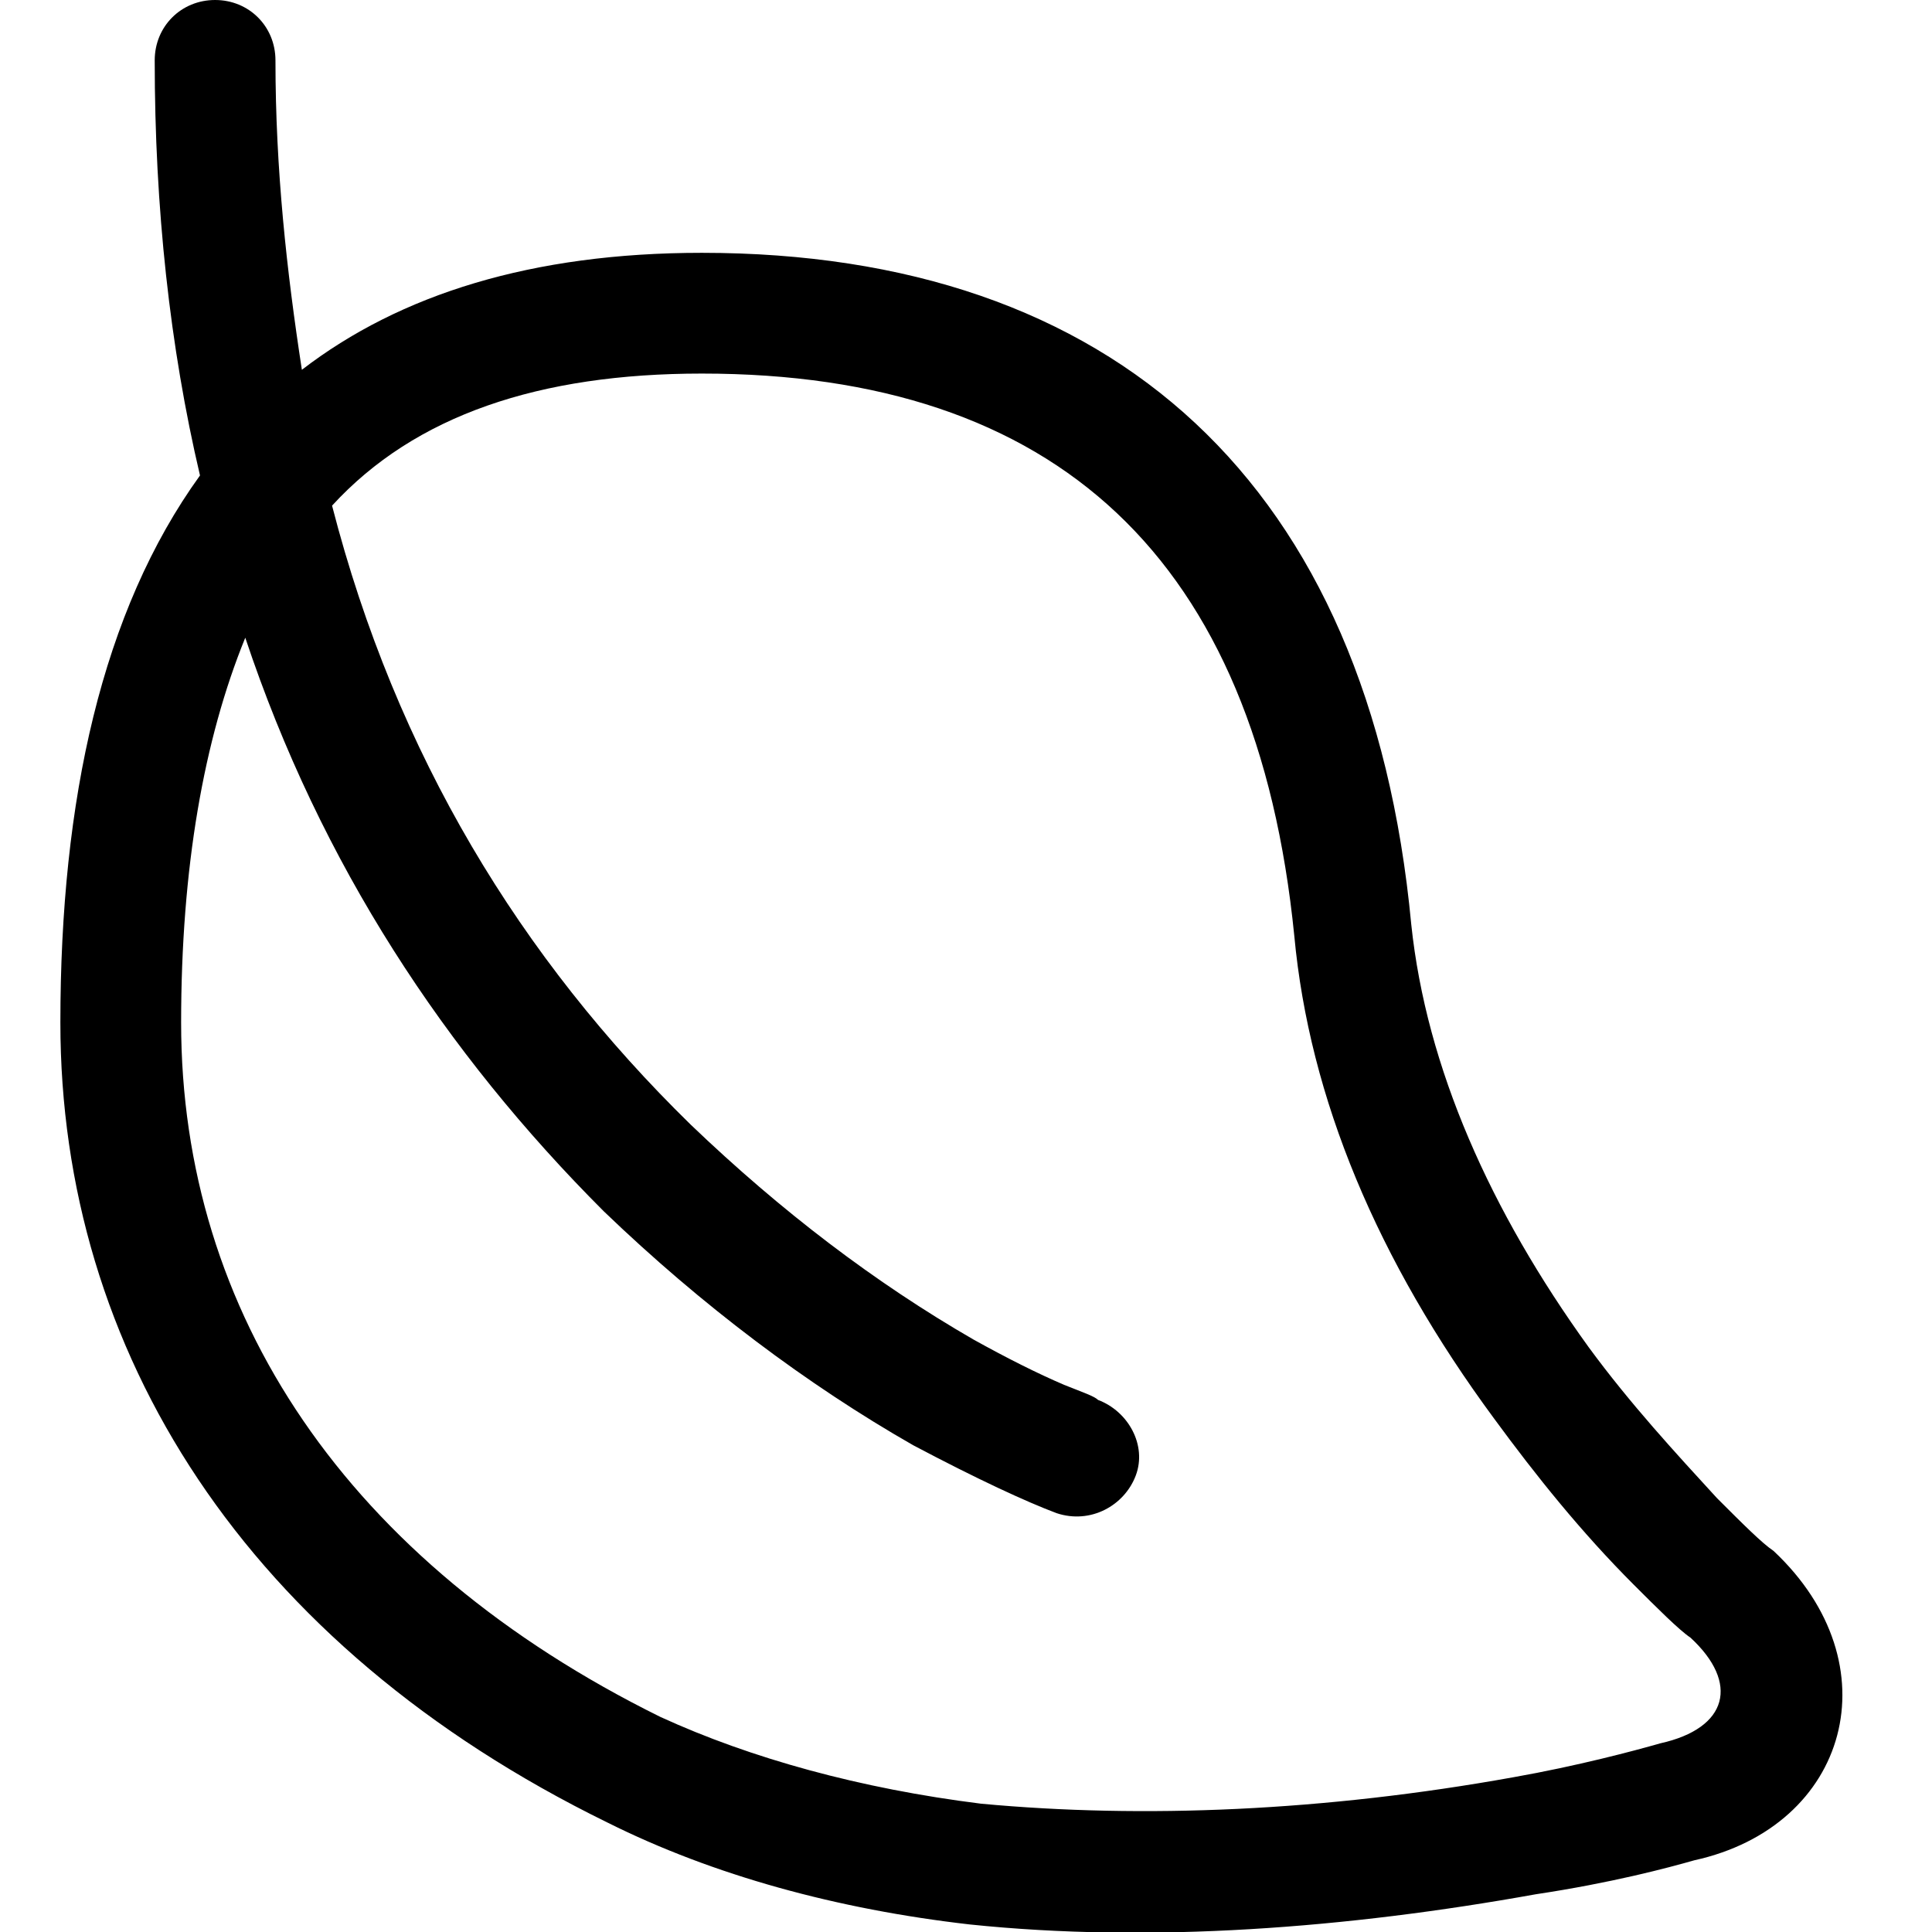 <svg viewBox="0 0 512 512" width="32" height="32">
  <path d="M80 98c26-20 61-31 106-31 109 0 177 61 188 178 4 38 21 76 47 112 11 15 23 28 34 40 7 7 12 12 15 14 32 30 20 73-21 82-7 2-22 6-42 9-50 9-102 13-150 8-35-4-68-13-96-27-96-47-145-125-145-212 0-59 11-109 37-145-8-34-12-71-12-110 0-9 7-16 16-16 9 0 16 7 16 16 0 29 3 56 7 82z m-15 71c-11 27-17 61-17 102 0 77 44 143 127 184 24 11 53 19 85 23 43 4 91 2 141-7 17-3 32-7 39-9 18-4 21-16 8-28-3-2-9-8-15-14-14-14-26-29-37-44-31-42-49-85-53-128-10-100-63-149-157-149-43 0-76 11-98 35 17 66 50 120 95 164 24 23 49 42 75 57 9 5 17 9 24 12 5 2 8 3 9 4 8 3 13 12 10 20-3 8-12 13-21 10-8-3-21-9-38-18-28-16-56-37-82-62-42-42-75-92-95-152z"/>
</svg>
